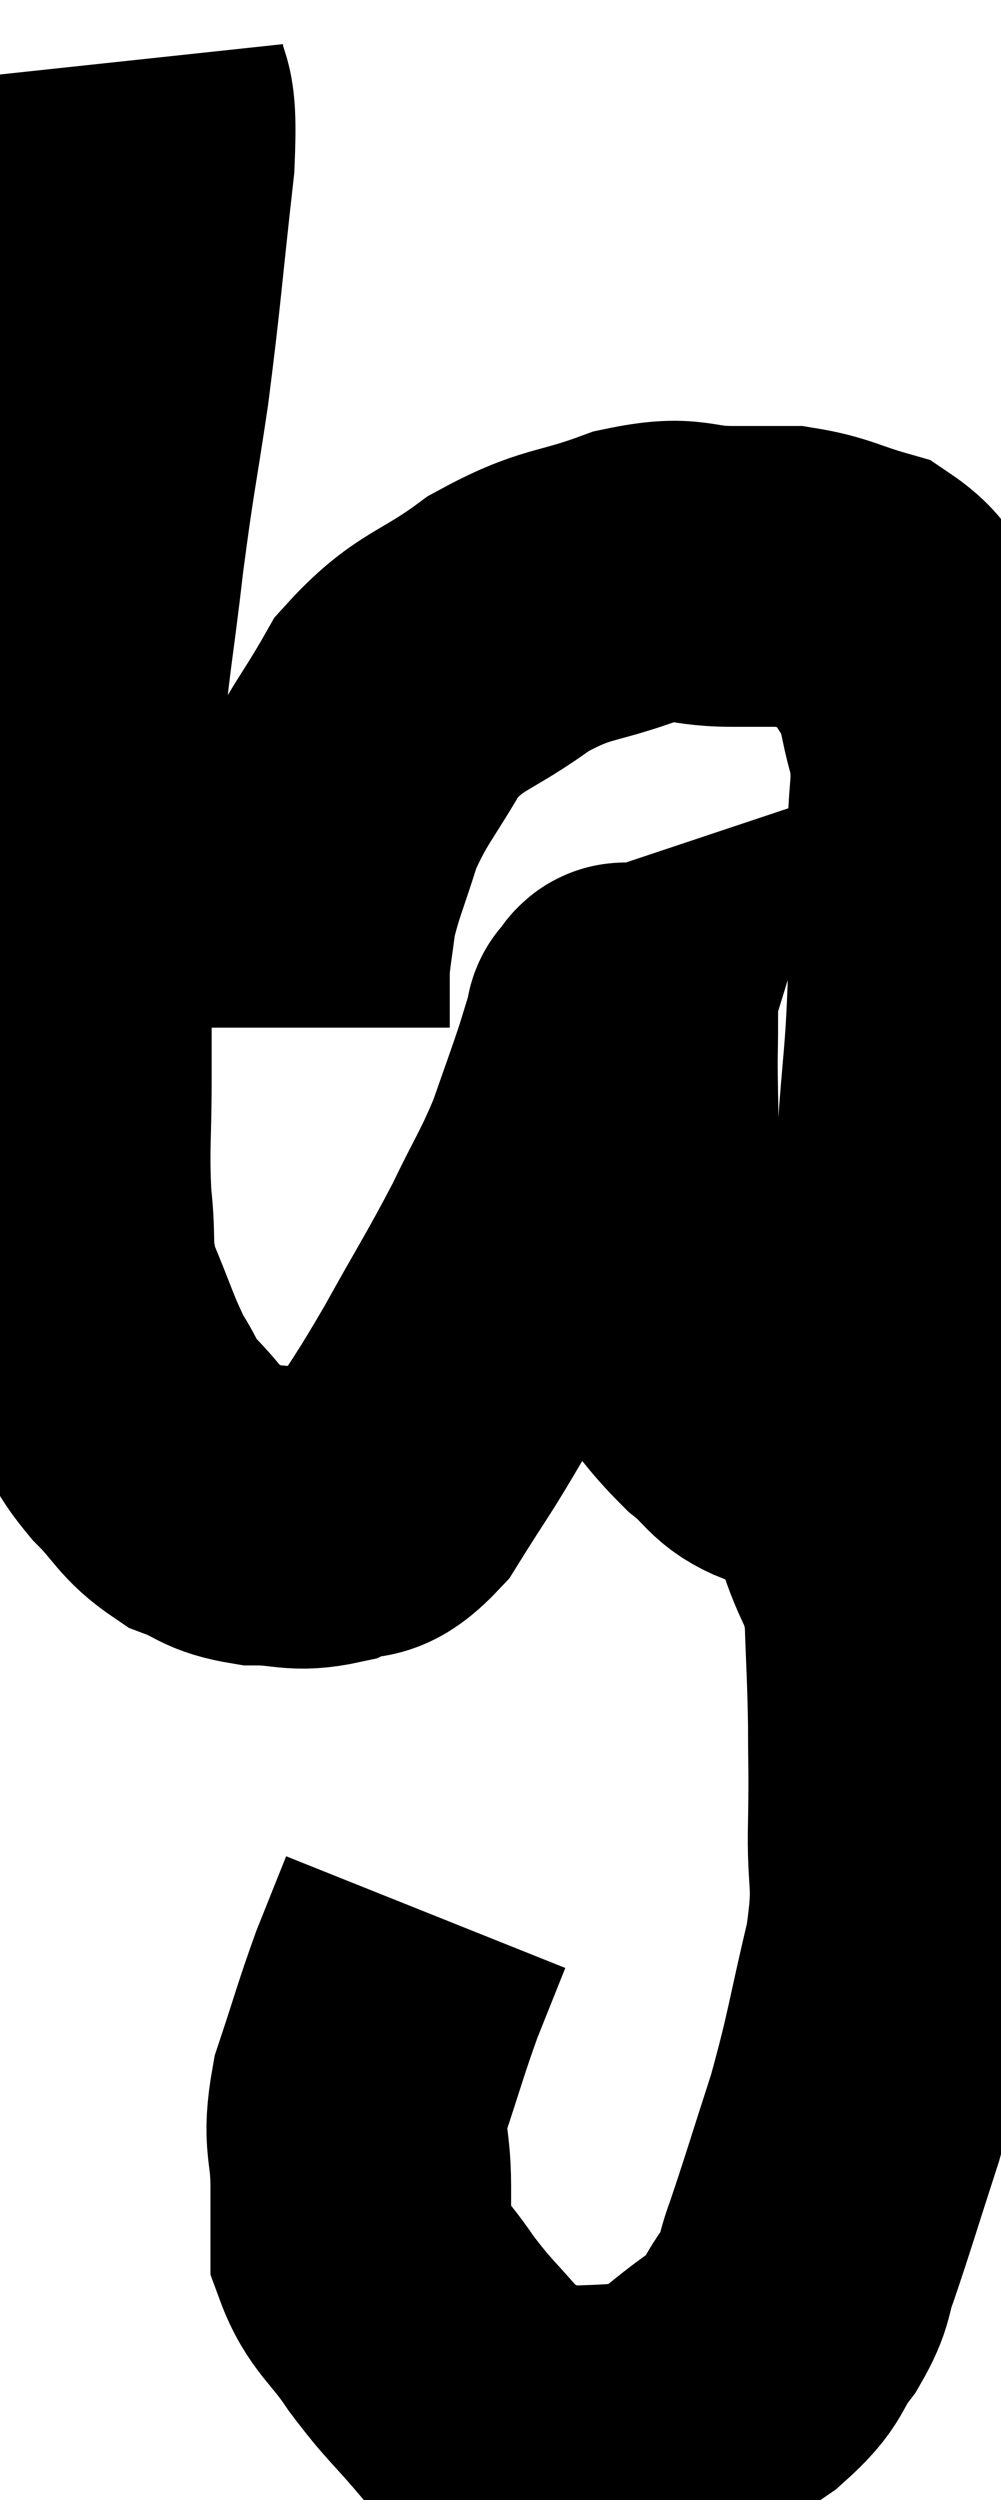 <svg xmlns="http://www.w3.org/2000/svg" viewBox="15.96 3.74 16.647 41.553" width="16.647" height="41.553"><path d="M 18.18 4.74 C 18.27 5.58, 18.42 5.07, 18.36 6.42 C 18.15 8.28, 18.15 8.505, 17.94 10.14 C 17.73 11.55, 17.715 11.475, 17.52 12.96 C 17.34 14.52, 17.295 14.535, 17.16 16.08 C 17.07 17.61, 17.025 17.745, 16.98 19.14 C 16.98 20.4, 16.98 20.52, 16.98 21.66 C 16.98 22.68, 16.935 22.8, 16.98 23.7 C 17.07 24.48, 16.95 24.48, 17.16 25.26 C 17.49 26.04, 17.52 26.22, 17.82 26.82 C 18.09 27.24, 18 27.225, 18.36 27.66 C 18.81 28.11, 18.795 28.245, 19.26 28.56 C 19.74 28.74, 19.68 28.83, 20.22 28.92 C 20.82 28.92, 20.865 29.04, 21.42 28.92 C 21.93 28.68, 21.915 28.995, 22.44 28.44 C 22.98 27.57, 22.95 27.675, 23.52 26.7 C 24.12 25.62, 24.225 25.485, 24.72 24.54 C 25.11 23.73, 25.185 23.67, 25.5 22.92 C 25.74 22.23, 25.8 22.08, 25.98 21.54 C 26.1 21.15, 26.16 20.955, 26.22 20.76 C 26.22 20.76, 26.175 20.775, 26.22 20.76 C 26.31 20.73, 26.355 20.4, 26.4 20.7 C 26.4 21.33, 26.385 21.15, 26.4 21.96 C 26.43 22.95, 26.295 22.98, 26.46 23.94 C 26.76 24.87, 26.655 25.035, 27.06 25.8 C 27.57 26.4, 27.615 26.535, 28.08 27 C 28.5 27.33, 28.47 27.48, 28.92 27.66 C 29.4 27.69, 29.43 28.035, 29.88 27.72 C 30.3 27.06, 30.435 27.045, 30.72 26.4 C 30.87 25.77, 30.9 25.77, 31.02 25.14 C 31.11 24.51, 31.11 24.48, 31.2 23.88 C 31.29 23.31, 31.29 23.685, 31.38 22.74 C 31.47 21.42, 31.515 21.375, 31.56 20.1 C 31.56 18.87, 31.56 18.645, 31.56 17.64 C 31.56 16.86, 31.665 16.815, 31.56 16.08 C 31.35 15.39, 31.44 15.3, 31.14 14.7 C 30.75 14.19, 30.87 14.025, 30.36 13.68 C 29.73 13.5, 29.655 13.41, 29.1 13.32 C 28.62 13.32, 28.785 13.32, 28.14 13.32 C 27.33 13.32, 27.45 13.125, 26.52 13.32 C 25.47 13.71, 25.41 13.56, 24.42 14.1 C 23.49 14.79, 23.28 14.685, 22.56 15.48 C 22.05 16.38, 21.915 16.44, 21.54 17.28 C 21.3 18.06, 21.21 18.21, 21.06 18.84 C 21 19.32, 20.97 19.455, 20.94 19.8 C 20.94 20.01, 20.94 19.965, 20.94 20.22 C 20.94 20.52, 20.94 20.67, 20.94 20.82 L 20.94 20.82" fill="none" stroke="black" stroke-width="5"></path><path d="M 29.28 27.42 C 29.52 27.63, 29.49 27.42, 29.76 27.84 C 30.06 28.47, 30.09 28.425, 30.36 29.1 C 30.6 29.82, 30.705 29.715, 30.84 30.54 C 30.87 31.47, 30.885 31.53, 30.9 32.4 C 30.9 33.21, 30.915 33.075, 30.9 34.02 C 30.87 35.1, 31.02 34.95, 30.84 36.18 C 30.51 37.56, 30.525 37.695, 30.18 38.94 C 29.82 40.05, 29.73 40.365, 29.46 41.16 C 29.28 41.64, 29.385 41.625, 29.1 42.12 C 28.71 42.63, 28.89 42.63, 28.32 43.14 C 27.57 43.65, 27.465 43.89, 26.82 44.16 C 26.28 44.19, 26.205 44.205, 25.74 44.22 C 25.35 44.22, 25.44 44.385, 24.96 44.22 C 24.39 43.89, 24.36 44.025, 23.82 43.56 C 23.31 42.96, 23.265 42.975, 22.8 42.36 C 22.38 41.73, 22.17 41.67, 21.96 41.1 C 21.96 40.59, 21.96 40.725, 21.96 40.08 C 21.96 39.3, 21.81 39.36, 21.96 38.52 C 22.26 37.62, 22.29 37.47, 22.56 36.72 C 22.8 36.12, 22.92 35.82, 23.04 35.52 C 23.04 35.52, 23.04 35.52, 23.04 35.52 L 23.04 35.52" fill="none" stroke="black" stroke-width="5"></path></svg>